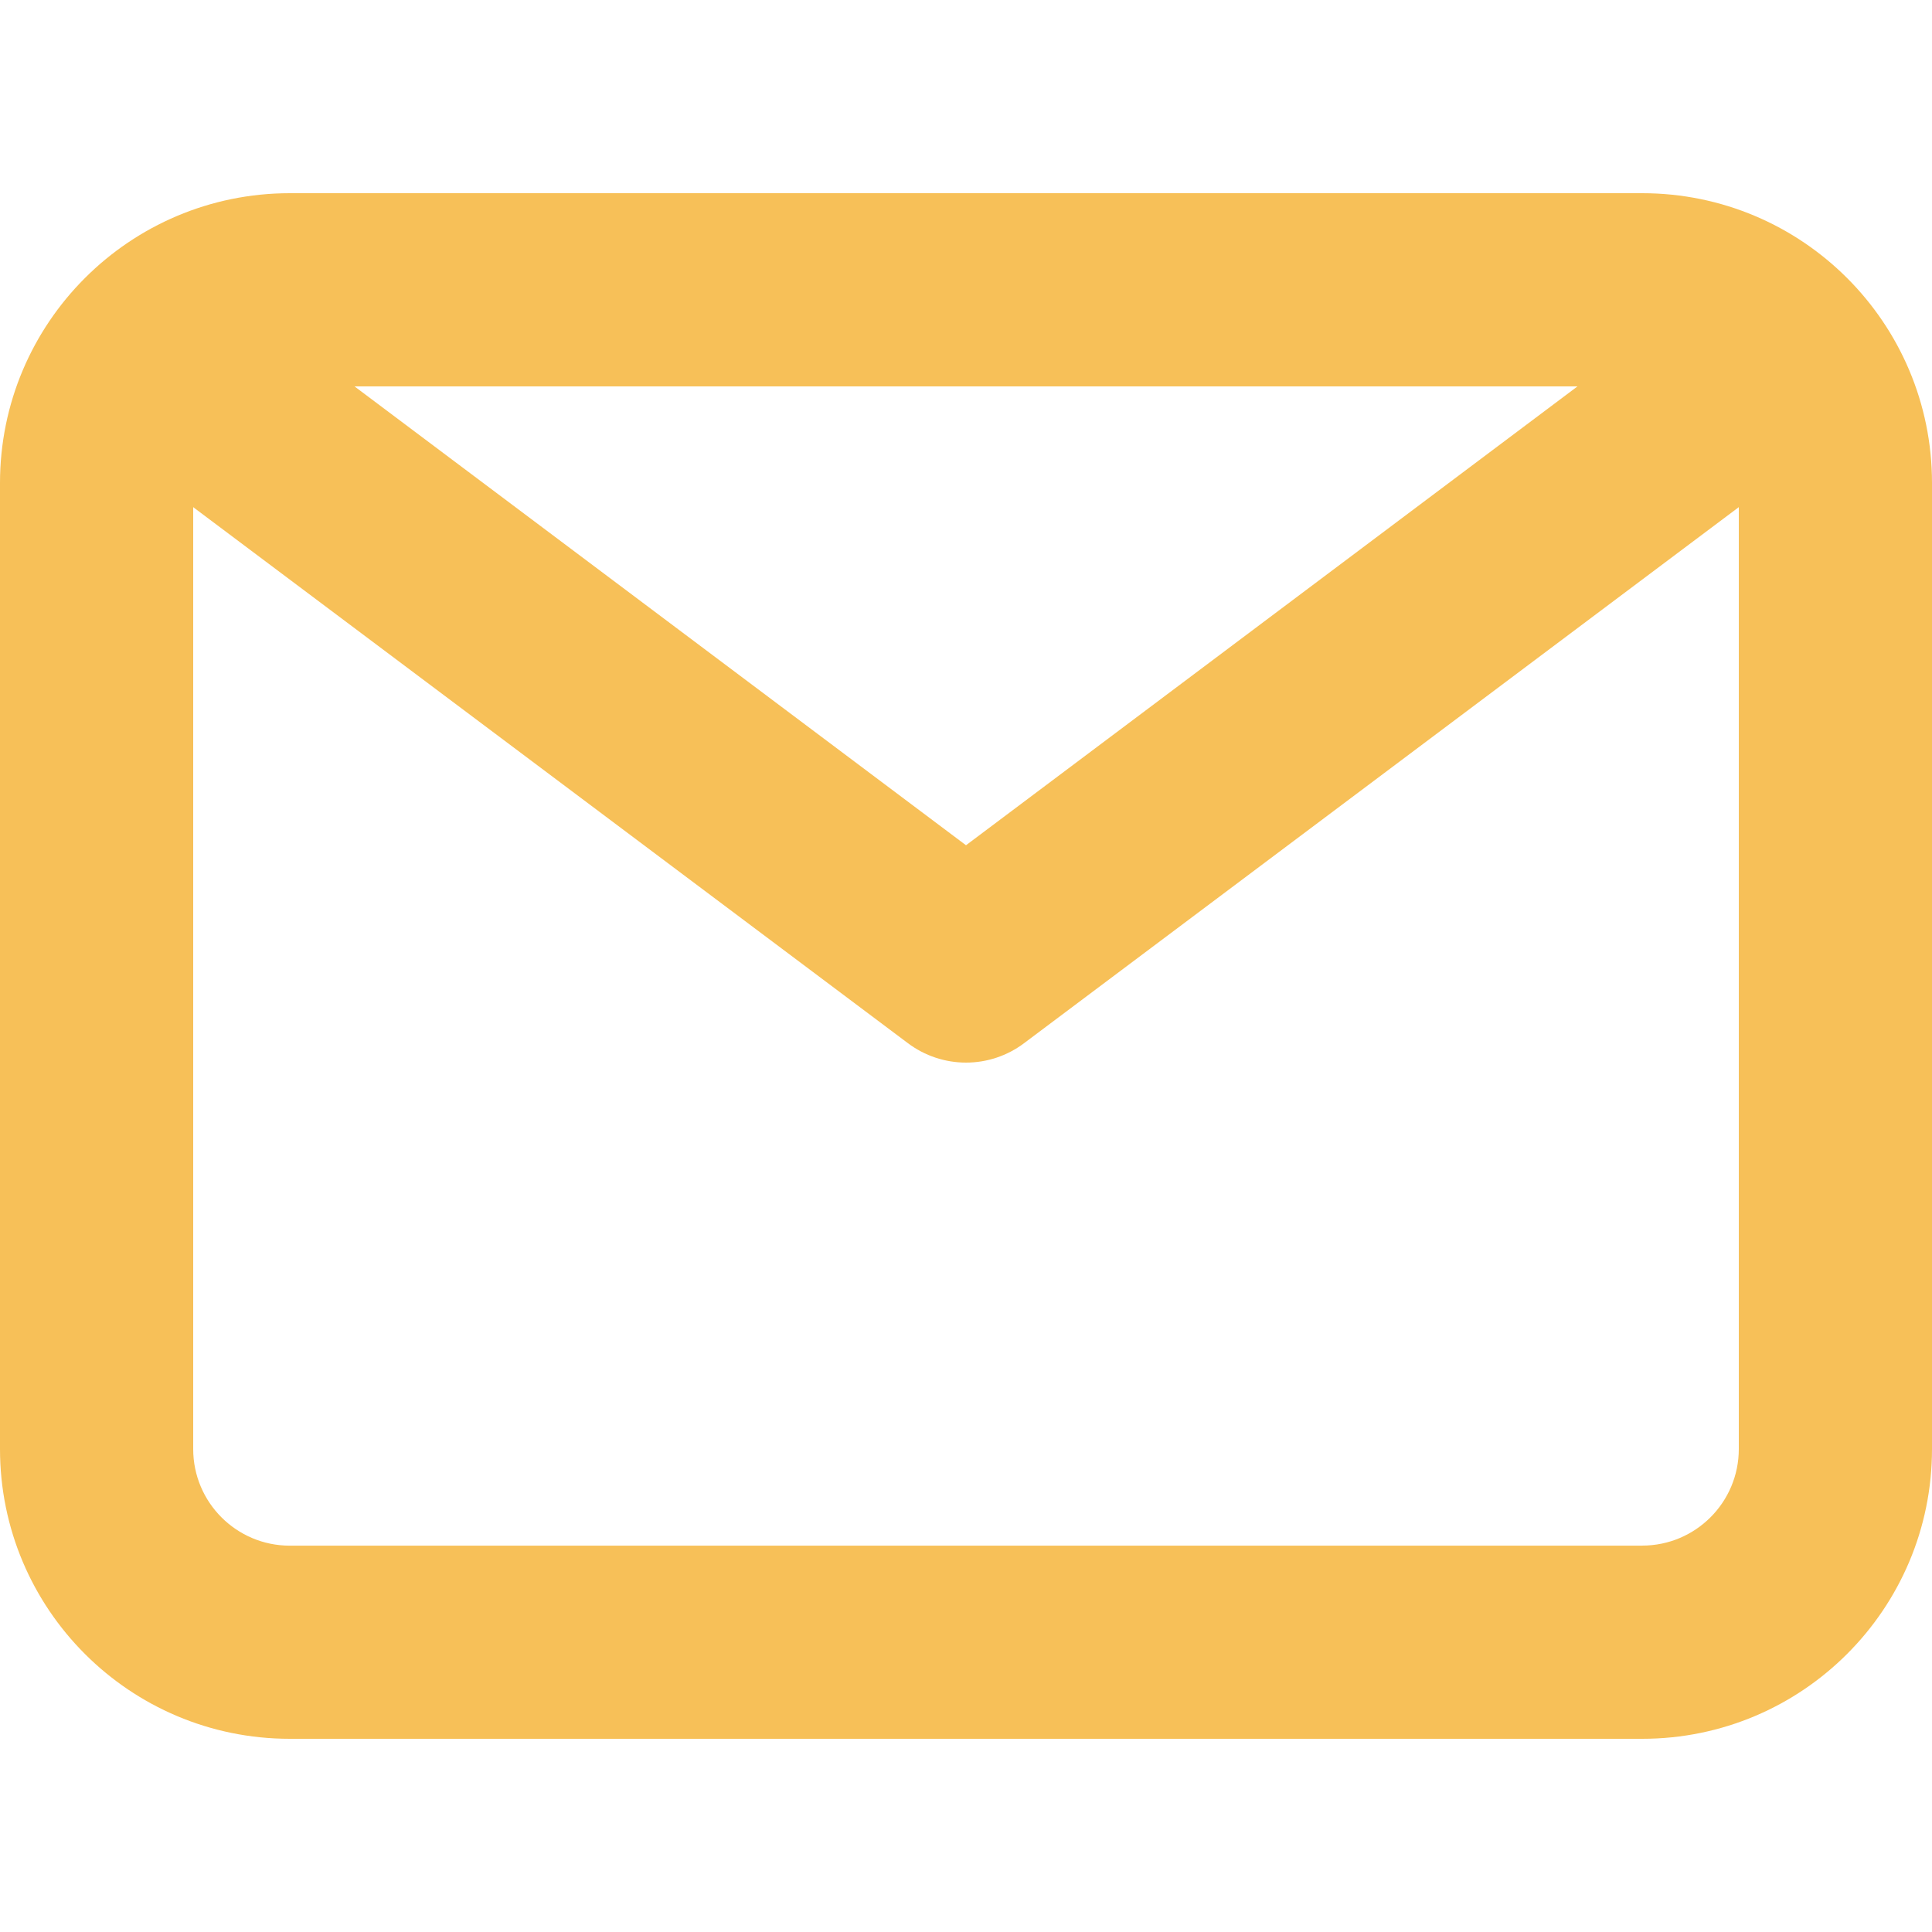 <?xml version="1.0" encoding="UTF-8"?>
<svg id="Layer_1" data-name="Layer 1" xmlns="http://www.w3.org/2000/svg" viewBox="0 0 300 300">
  <defs>
    <style>
      .cls-1 {
        fill: none;
      }

      .cls-1, .cls-2 {
        stroke-width: 0px;
      }

      .cls-2 {
        fill: #f7c058;
      }
    </style>
  </defs>
  <rect class="cls-1" width="300" height="300"/>
  <path class="cls-2" d="M255,30H45C20.15,30,0,50.15,0,75v150c0,24.86,20.15,45,45,45h210c24.86,0,45-20.15,45-45V75c0-24.86-20.15-45-45-45ZM244.95,60l-94.95,71.25L55.05,60h189.9ZM255,240.01H45c-8.28,0-15-6.72-15-15V78.75l111,83.25c2.59,1.94,5.75,3,9,3s6.4-1.05,9-3l111-83.25v146.25c0,8.28-6.72,15-15,15h0Z"/>
</svg>